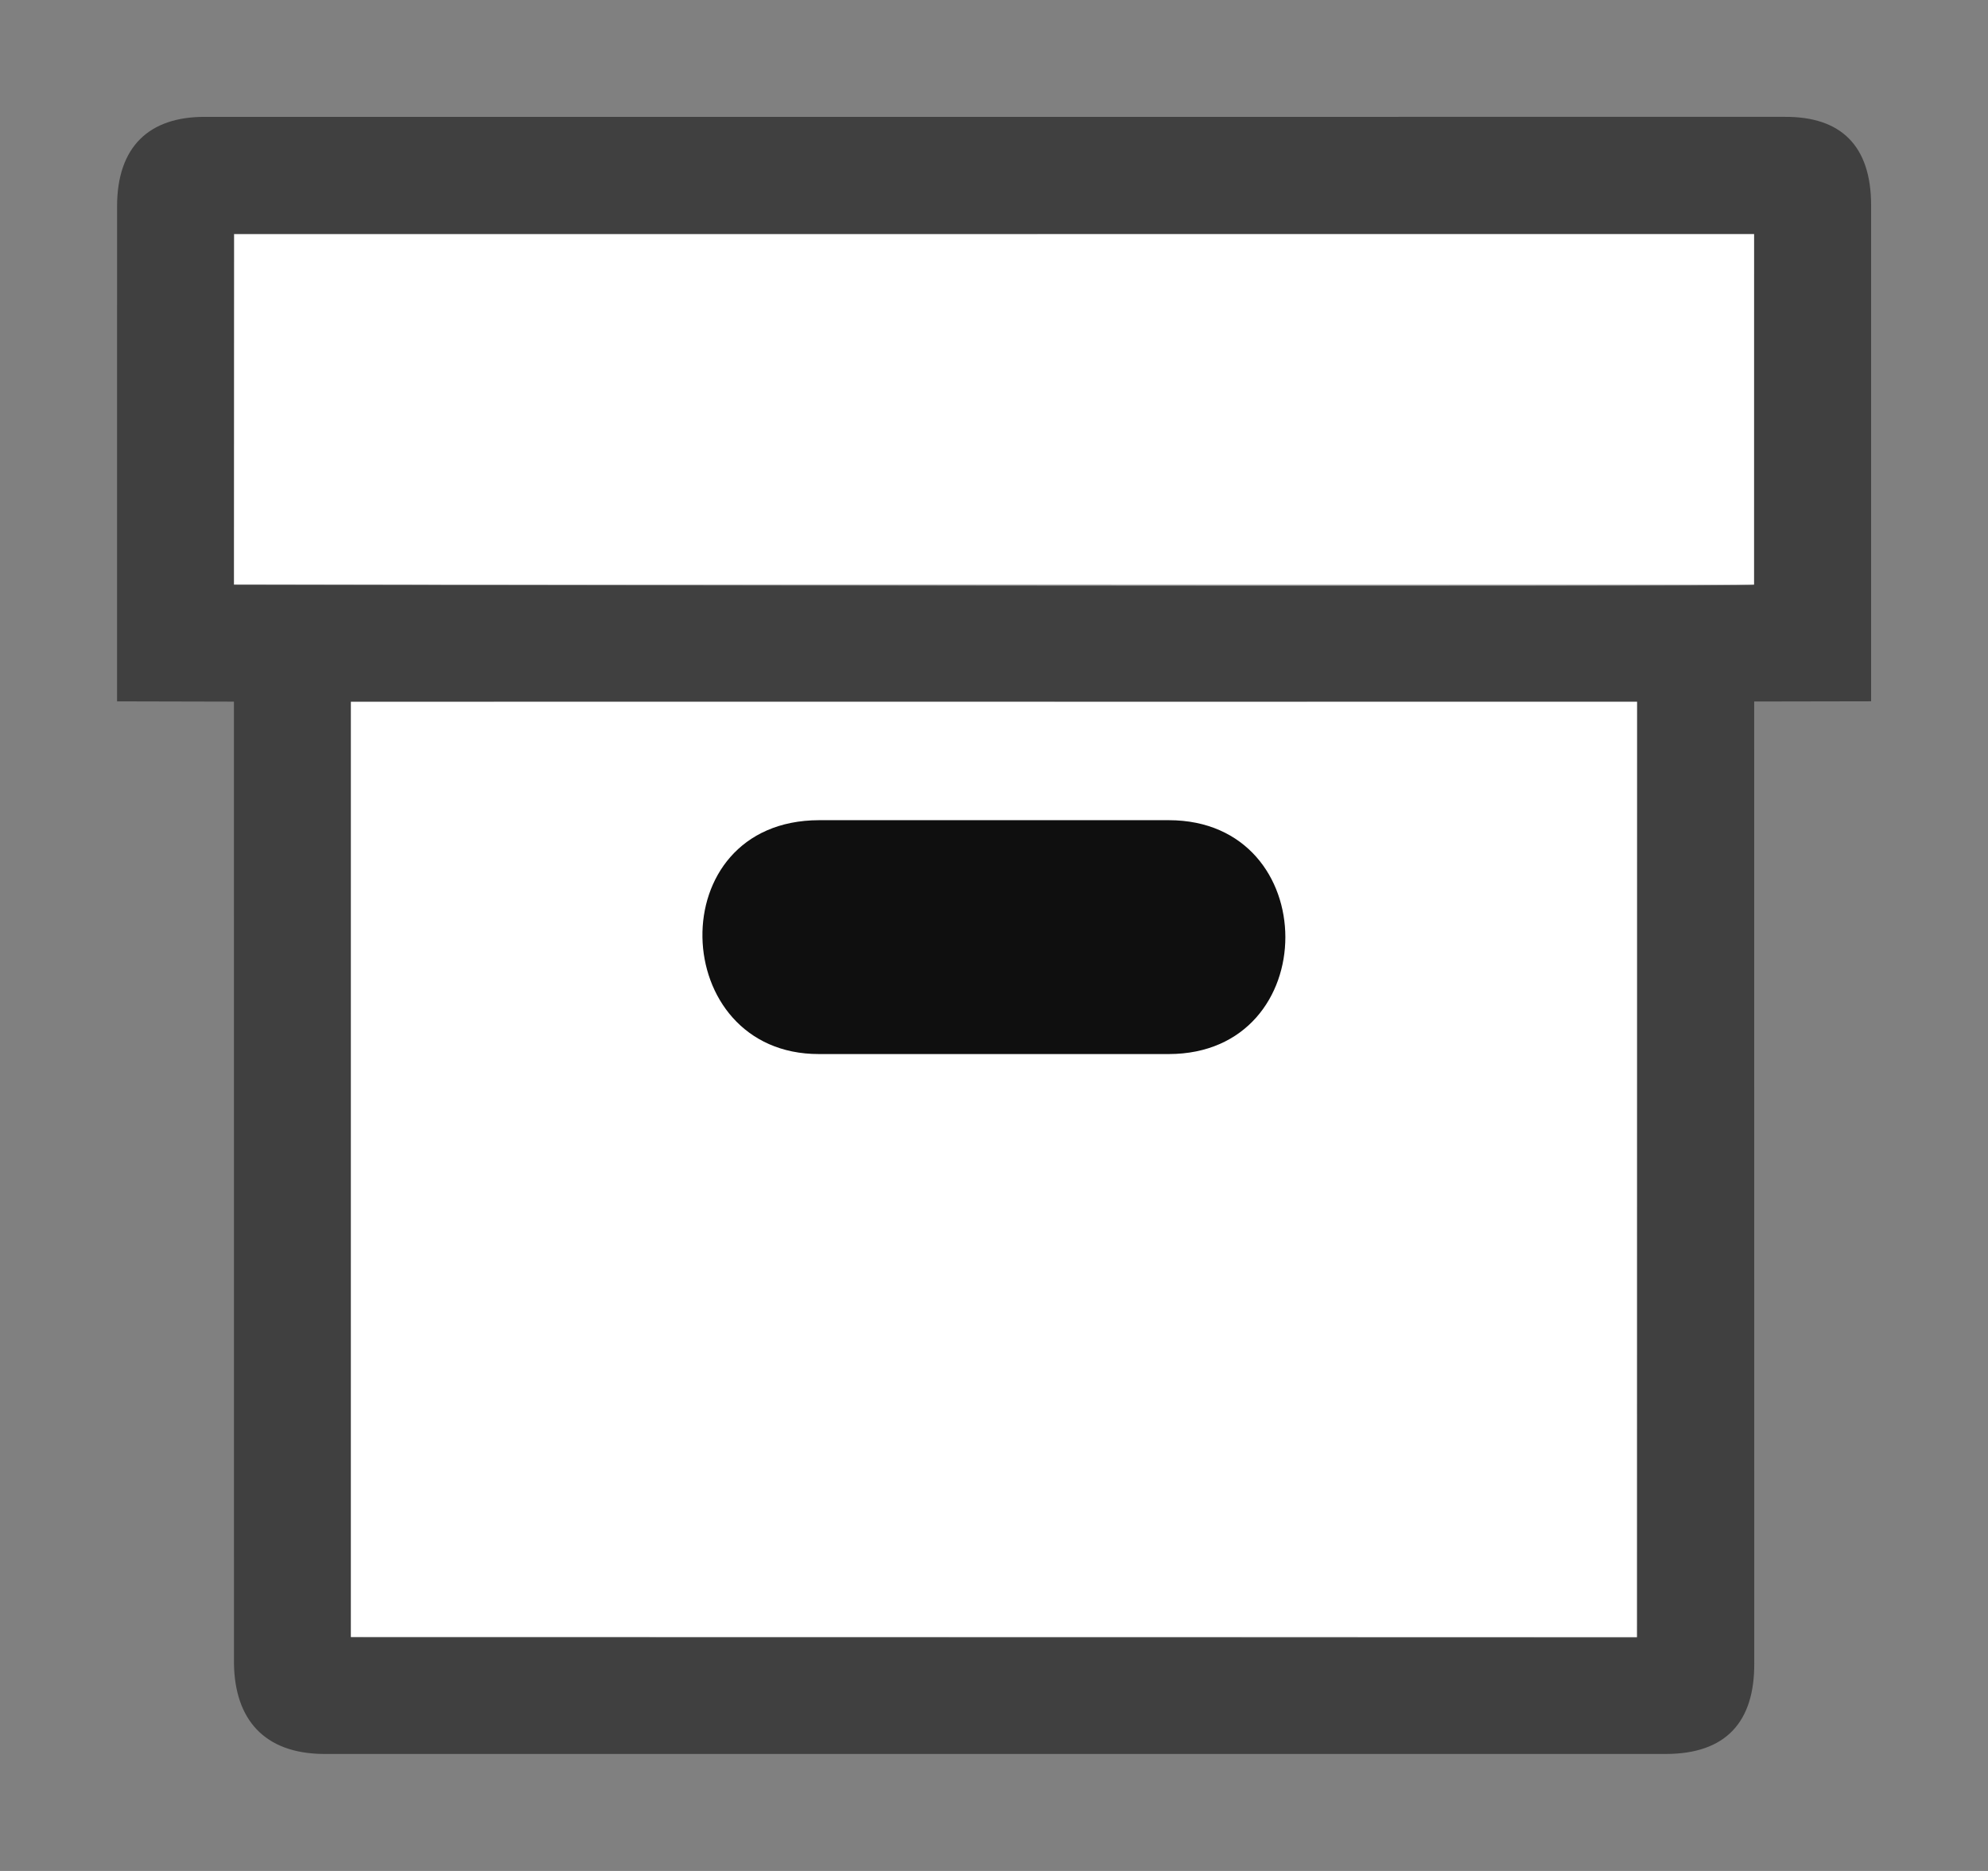 <svg id="svg1" height="1600" viewBox="0 0 1700 1600" width="1700" xmlns="http://www.w3.org/2000/svg" xmlns:inkscape="http://www.inkscape.org/namespaces/inkscape" xmlns:sodipodi="http://sodipodi.sourceforge.net/DTD/sodipodi-0.dtd"><rect x="0" y="0" width="1700" height="1600" fill="#808080" stroke="none"/><sodipodi:namedview pagecolor="#303030" showgrid="true"><inkscape:grid id="grid5" units="px" spacingx="100" spacingy="100" color="#4772b3" opacity="0.2" visible="true" /></sodipodi:namedview><g id="blender_collection"><path id="path1" d="m1499.531 100.43-1299.986.037-.012 299.992s1299.687 2.637 1299.951-.078zm-1200.023 399.998.016 799.93 1099.996.082-.055-799.934z" fill="#fff" transform="translate(.461 99.54)"/></g><path id="path2" d="m175.665 99.949c-48.158-.323-75.546 25.527-75.547 76.532l-.014 423.308s57.23.189 99.927.235l.047 822.689c.692 47.417 25.652 76.903 76.745 77.232h1147.551c51.746 0 76.035-27.641 75.738-77.572l-.054-822.454c43.734-.131 99.986-.182 99.986-.182v-424.071c0-51.005-25.744-76.054-73.902-75.731zm24.556 100.302h1299.804v299.886l-1299.967-.101zm99.81 399.856 1099.967-.072-.203 800.441-1099.804-.199z" fill-opacity=".5" stroke-width="99.834"/><path id="handhold" d="m700.41 701.408c-136.448.306-129.5 200.279 0 200h299.033c133.059-.075 132.829-199.928 0-200z" fill-opacity=".94" stroke-width=".996"/></svg>